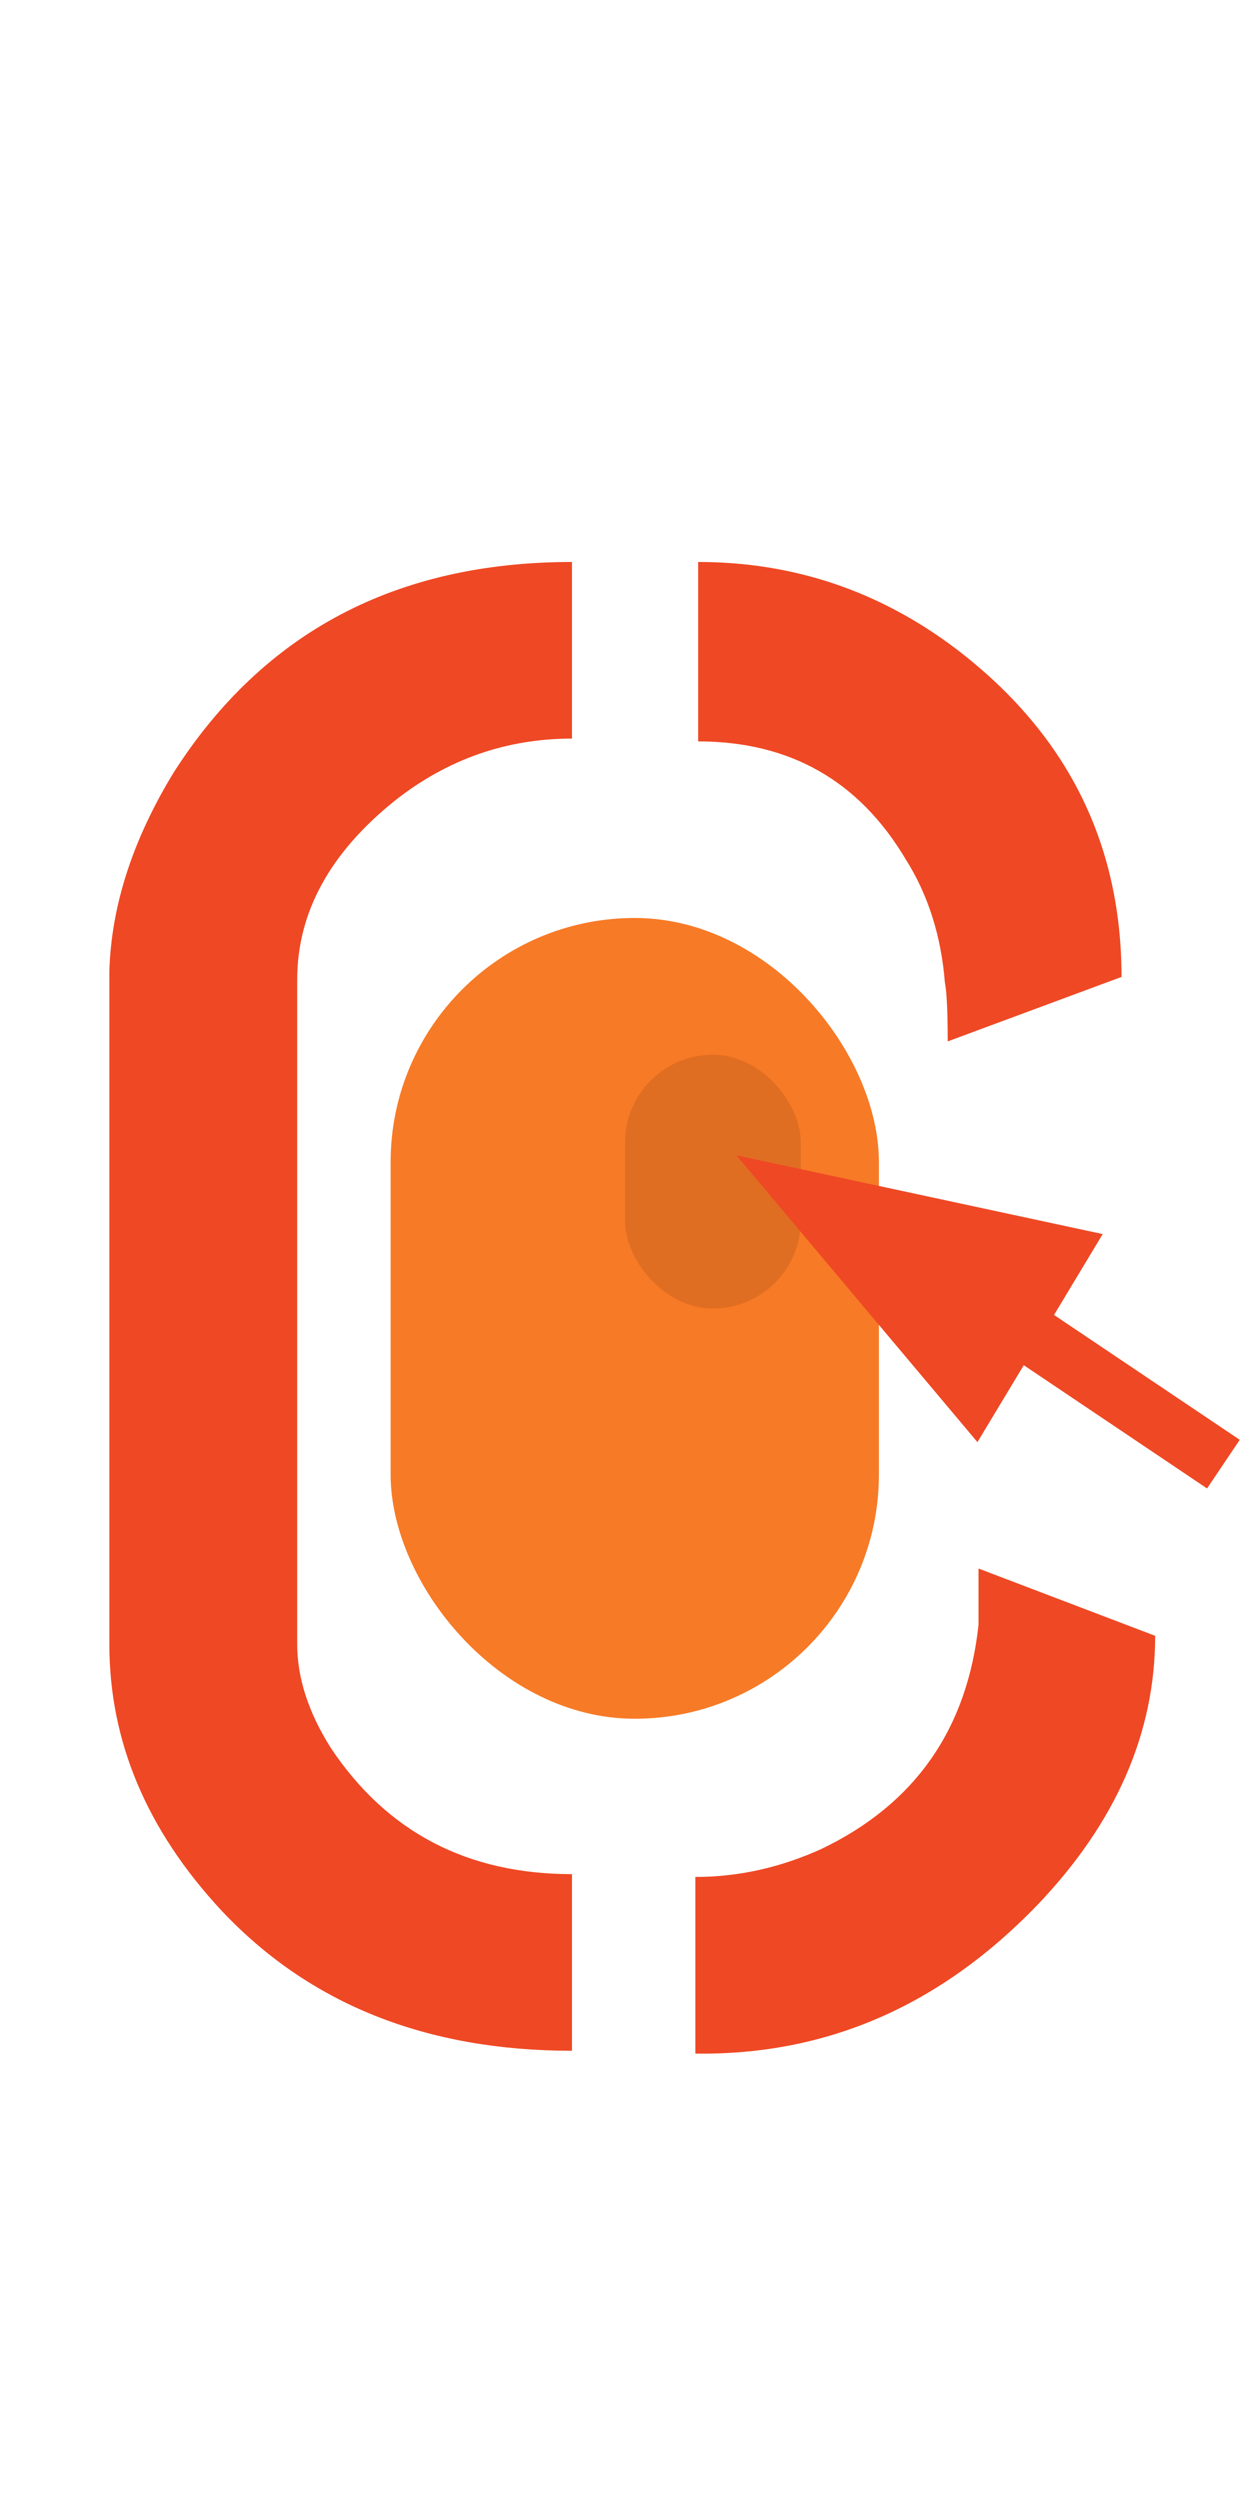 <svg width="64" height="128" viewBox="0 0 64 128" fill="none" xmlns="http://www.w3.org/2000/svg">
<rect x="20" y="47" width="25" height="41" rx="12.5" fill="#F77A26"/>
<rect x="32" y="54" width="9" height="13" rx="4.5" fill="#E06E22"/>
<path d="M37.703 59.151L56.459 63.185L50.045 73.838L37.703 59.151Z" fill="#EF4824"/>
<path d="M50.198 64.791L63.476 73.719L61.802 76.209L48.524 67.281L50.198 64.791Z" fill="#EF4824"/>
<path d="M5.599 84.185V49.731C5.694 46.382 6.795 42.984 8.9 39.539C13.494 32.361 20.289 28.773 29.285 28.773V37.816C25.936 37.816 22.921 38.869 20.241 40.975C16.892 43.654 15.217 46.717 15.217 50.162V84.185C15.217 85.907 15.791 87.678 16.939 89.496C19.811 93.803 23.926 95.956 29.285 95.956V105C21.82 105 15.839 102.607 11.341 97.822C7.513 93.707 5.599 89.161 5.599 84.185ZM35.745 37.96V28.773C40.626 28.773 45.028 30.256 48.952 33.223C54.599 37.529 57.422 43.128 57.422 50.019L48.522 53.32C48.522 51.789 48.474 50.784 48.378 50.306C48.187 47.913 47.517 45.808 46.368 43.989C43.976 39.97 40.435 37.96 35.745 37.96ZM35.602 105.144V96.1C37.803 96.1 39.956 95.621 42.062 94.664C46.847 92.367 49.526 88.539 50.101 83.18V80.309L59.145 83.754C59.145 88.731 57.135 93.324 53.115 97.535C48.139 102.703 42.301 105.239 35.602 105.144Z" fill="#EF4824"/>
</svg>
